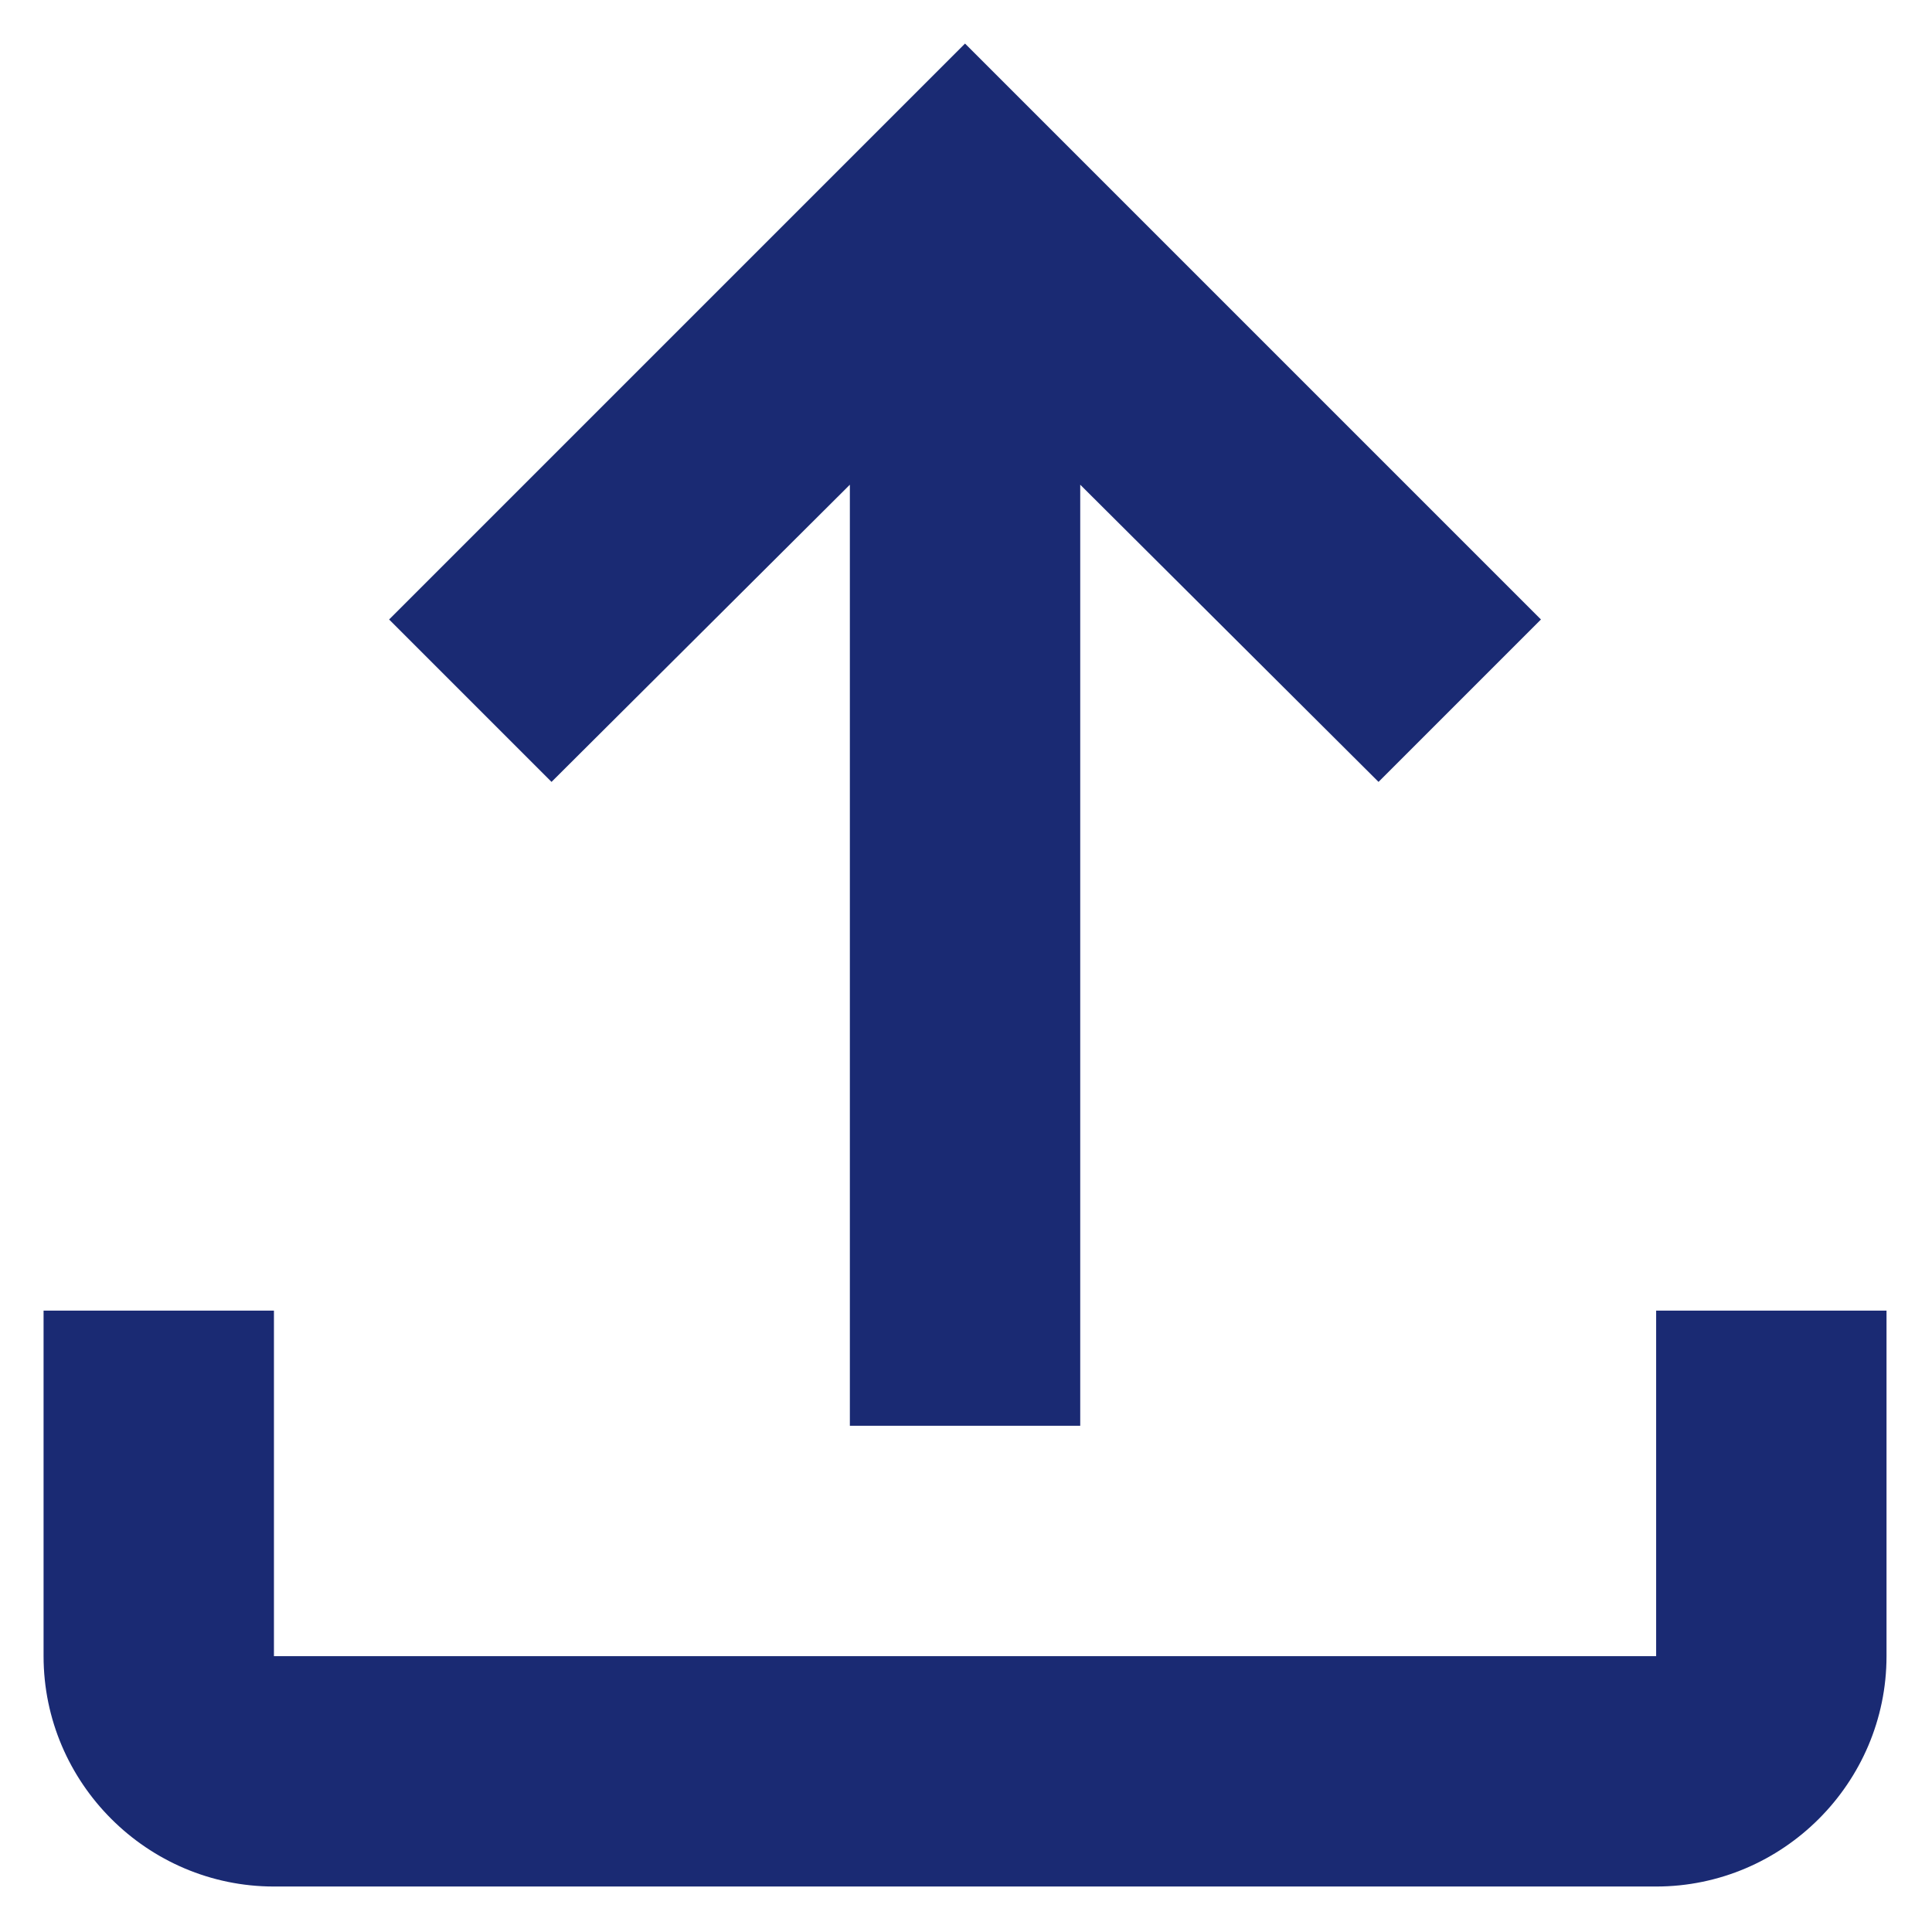 <svg xmlns="http://www.w3.org/2000/svg" xmlns:xlink="http://www.w3.org/1999/xlink" width="500" zoomAndPan="magnify" viewBox="0 0 375 375" height="500" preserveAspectRatio="xMidYMid meet" version="1.0"><defs><clipPath id="6cf57cdf88"><path d="M 8.457 8.457 L 366.207 8.457 L 366.207 366.207 L 8.457 366.207 Z M 8.457 8.457 " clip-rule="nonzero"/></clipPath></defs><g clip-path="url(#6cf57cdf88)"><path fill="#1a2a73" d="M 321.457 254.387 L 321.457 321.457 L 53.172 321.457 L 53.172 254.387 L 8.457 254.387 L 8.457 321.457 C 8.457 346.051 28.578 366.172 53.172 366.172 L 321.457 366.172 C 346.051 366.172 366.172 346.051 366.172 321.457 L 366.172 254.387 Z M 75.527 120.242 L 107.051 151.766 L 164.957 94.082 L 164.957 276.742 L 209.672 276.742 L 209.672 94.082 L 267.574 151.766 L 299.098 120.242 L 187.312 8.457 Z M 75.527 120.242 " fill-opacity="1" fill-rule="nonzero"/></g></svg>